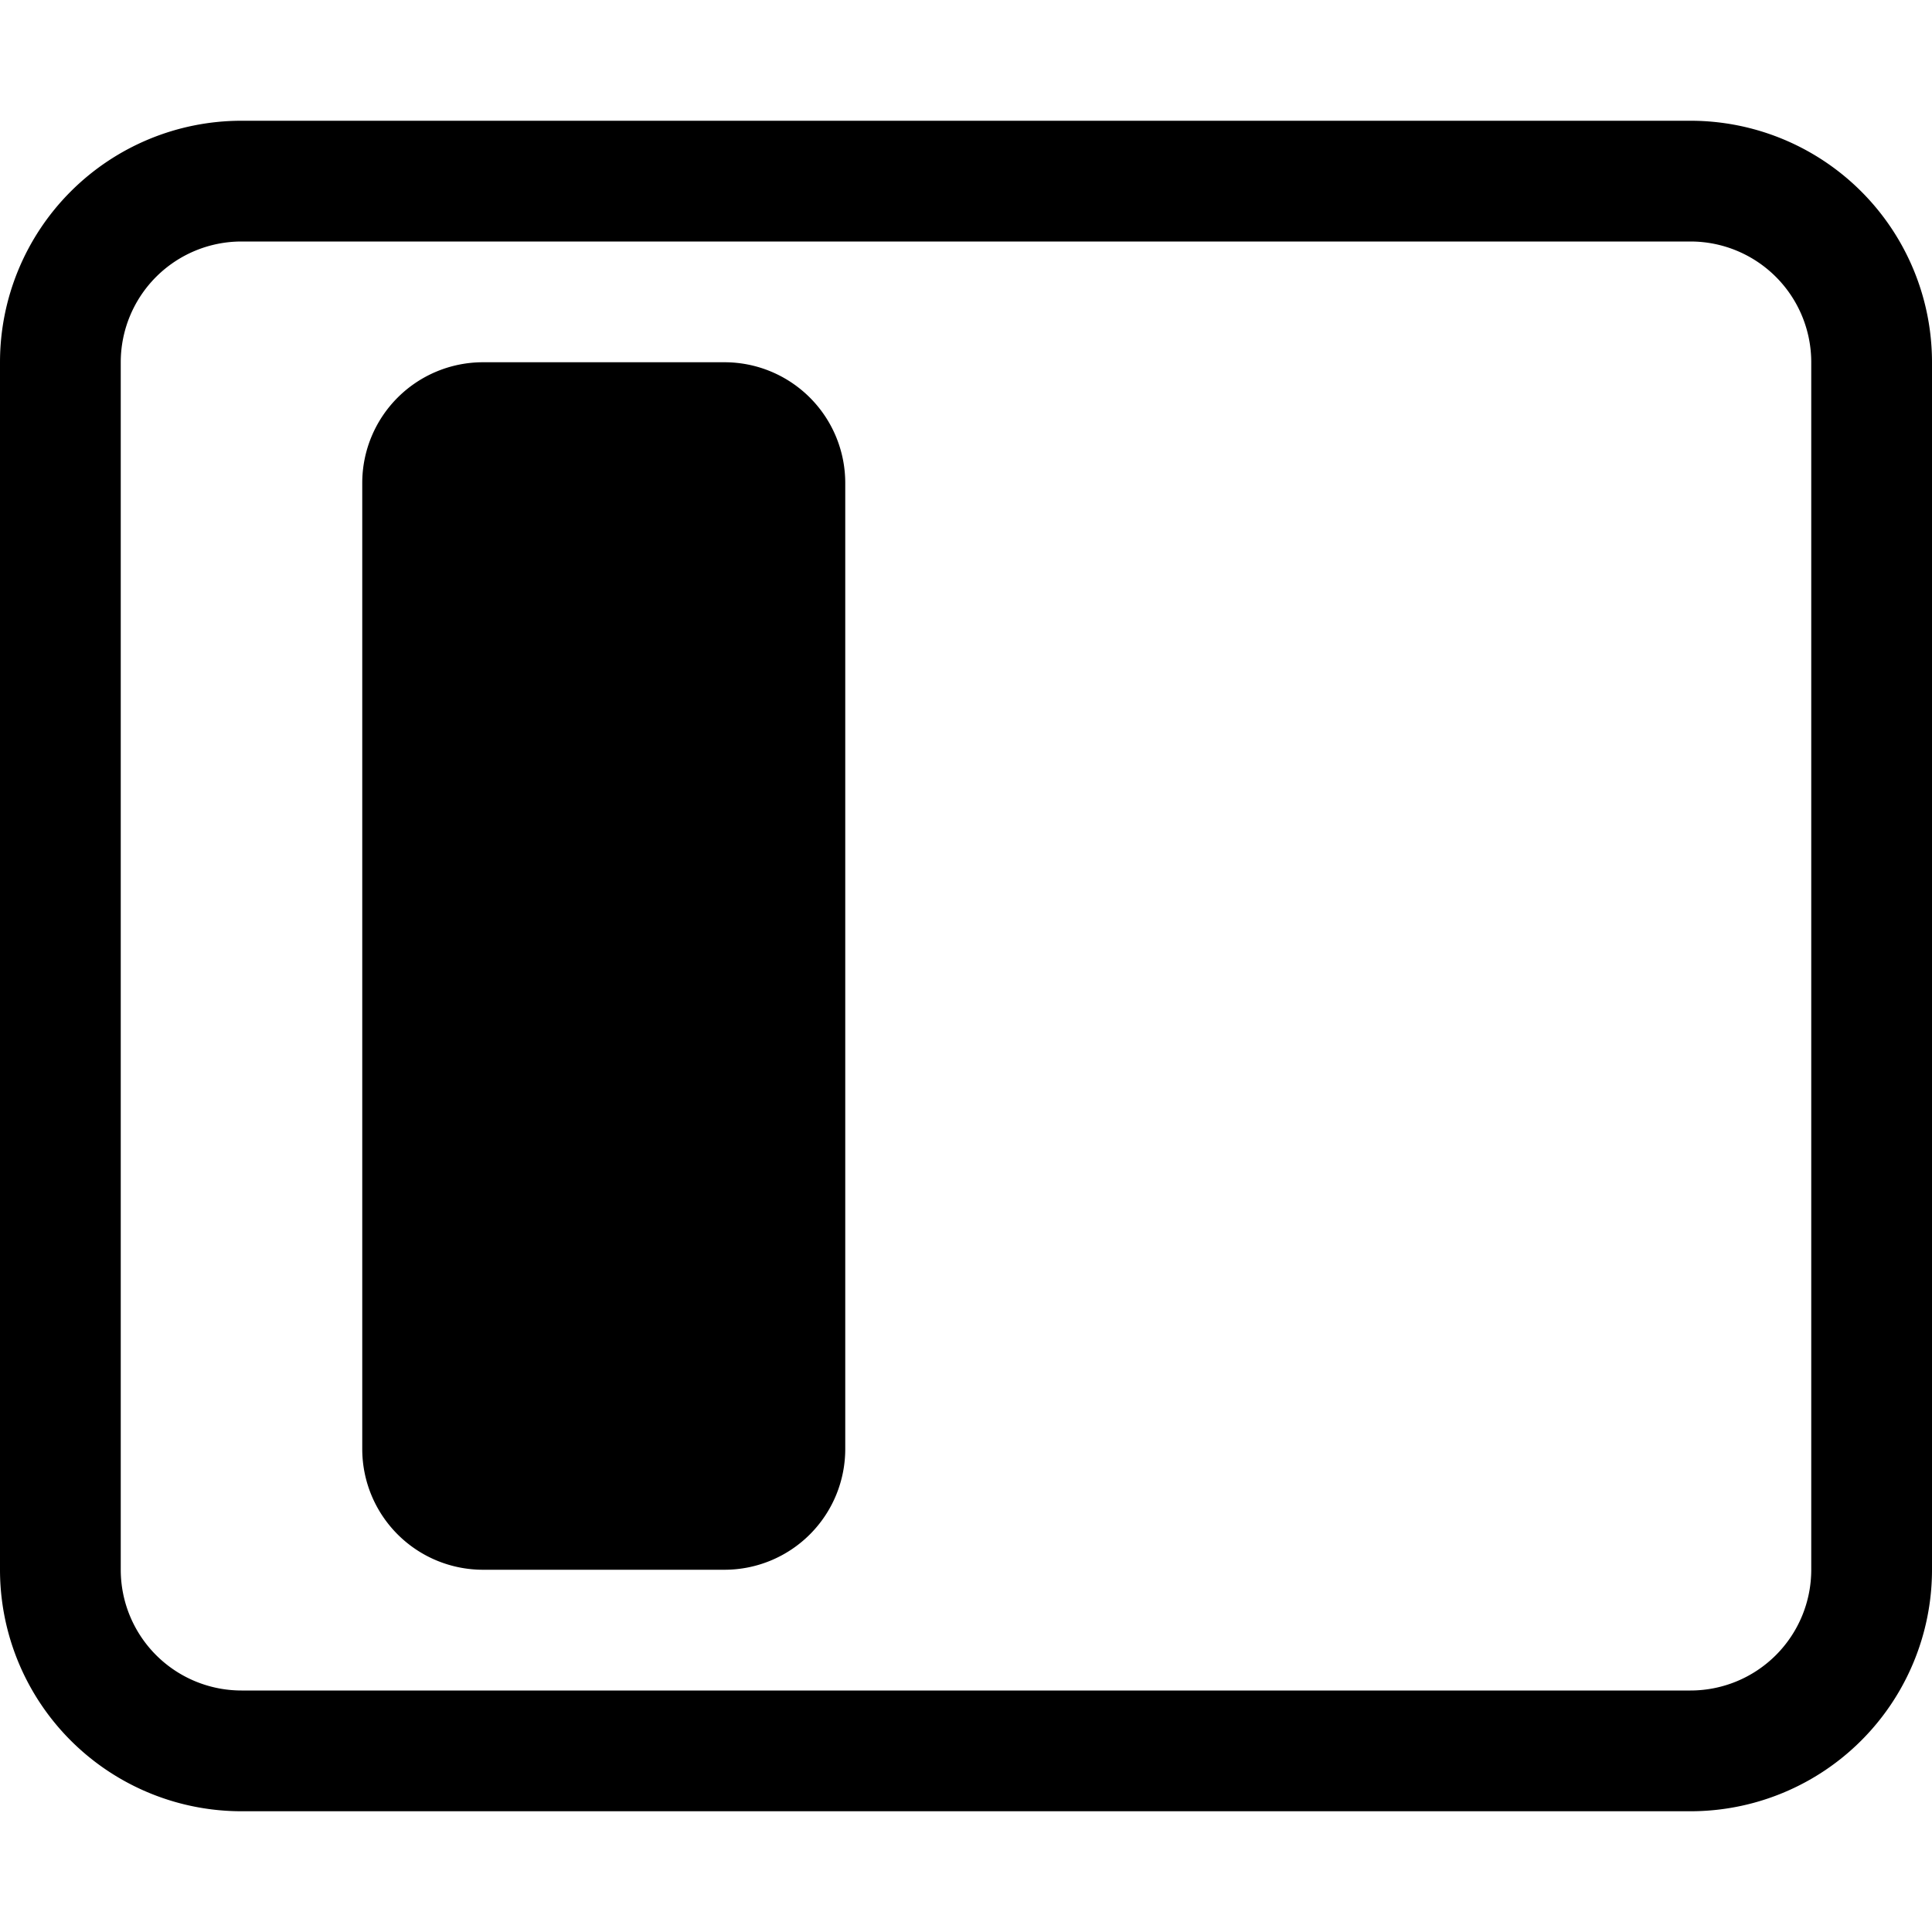 <svg xmlns="http://www.w3.org/2000/svg" fill="currentColor" viewBox="0 0 16 16" width="20" height="20"><path d="M14 2a1 1 0 011 1v10a1 1 0 01-1 1H2a1 1 0 01-1-1V3a1 1 0 011-1h12zM2 1a2 2 0 00-2 2v10a2 2 0 002 2h12a2 2 0 002-2V3a2 2 0 00-2-2H2z"/><path d="M3 4a1 1 0 011-1h2a1 1 0 011 1v8a1 1 0 01-1 1H4a1 1 0 01-1-1V4z"/></svg>